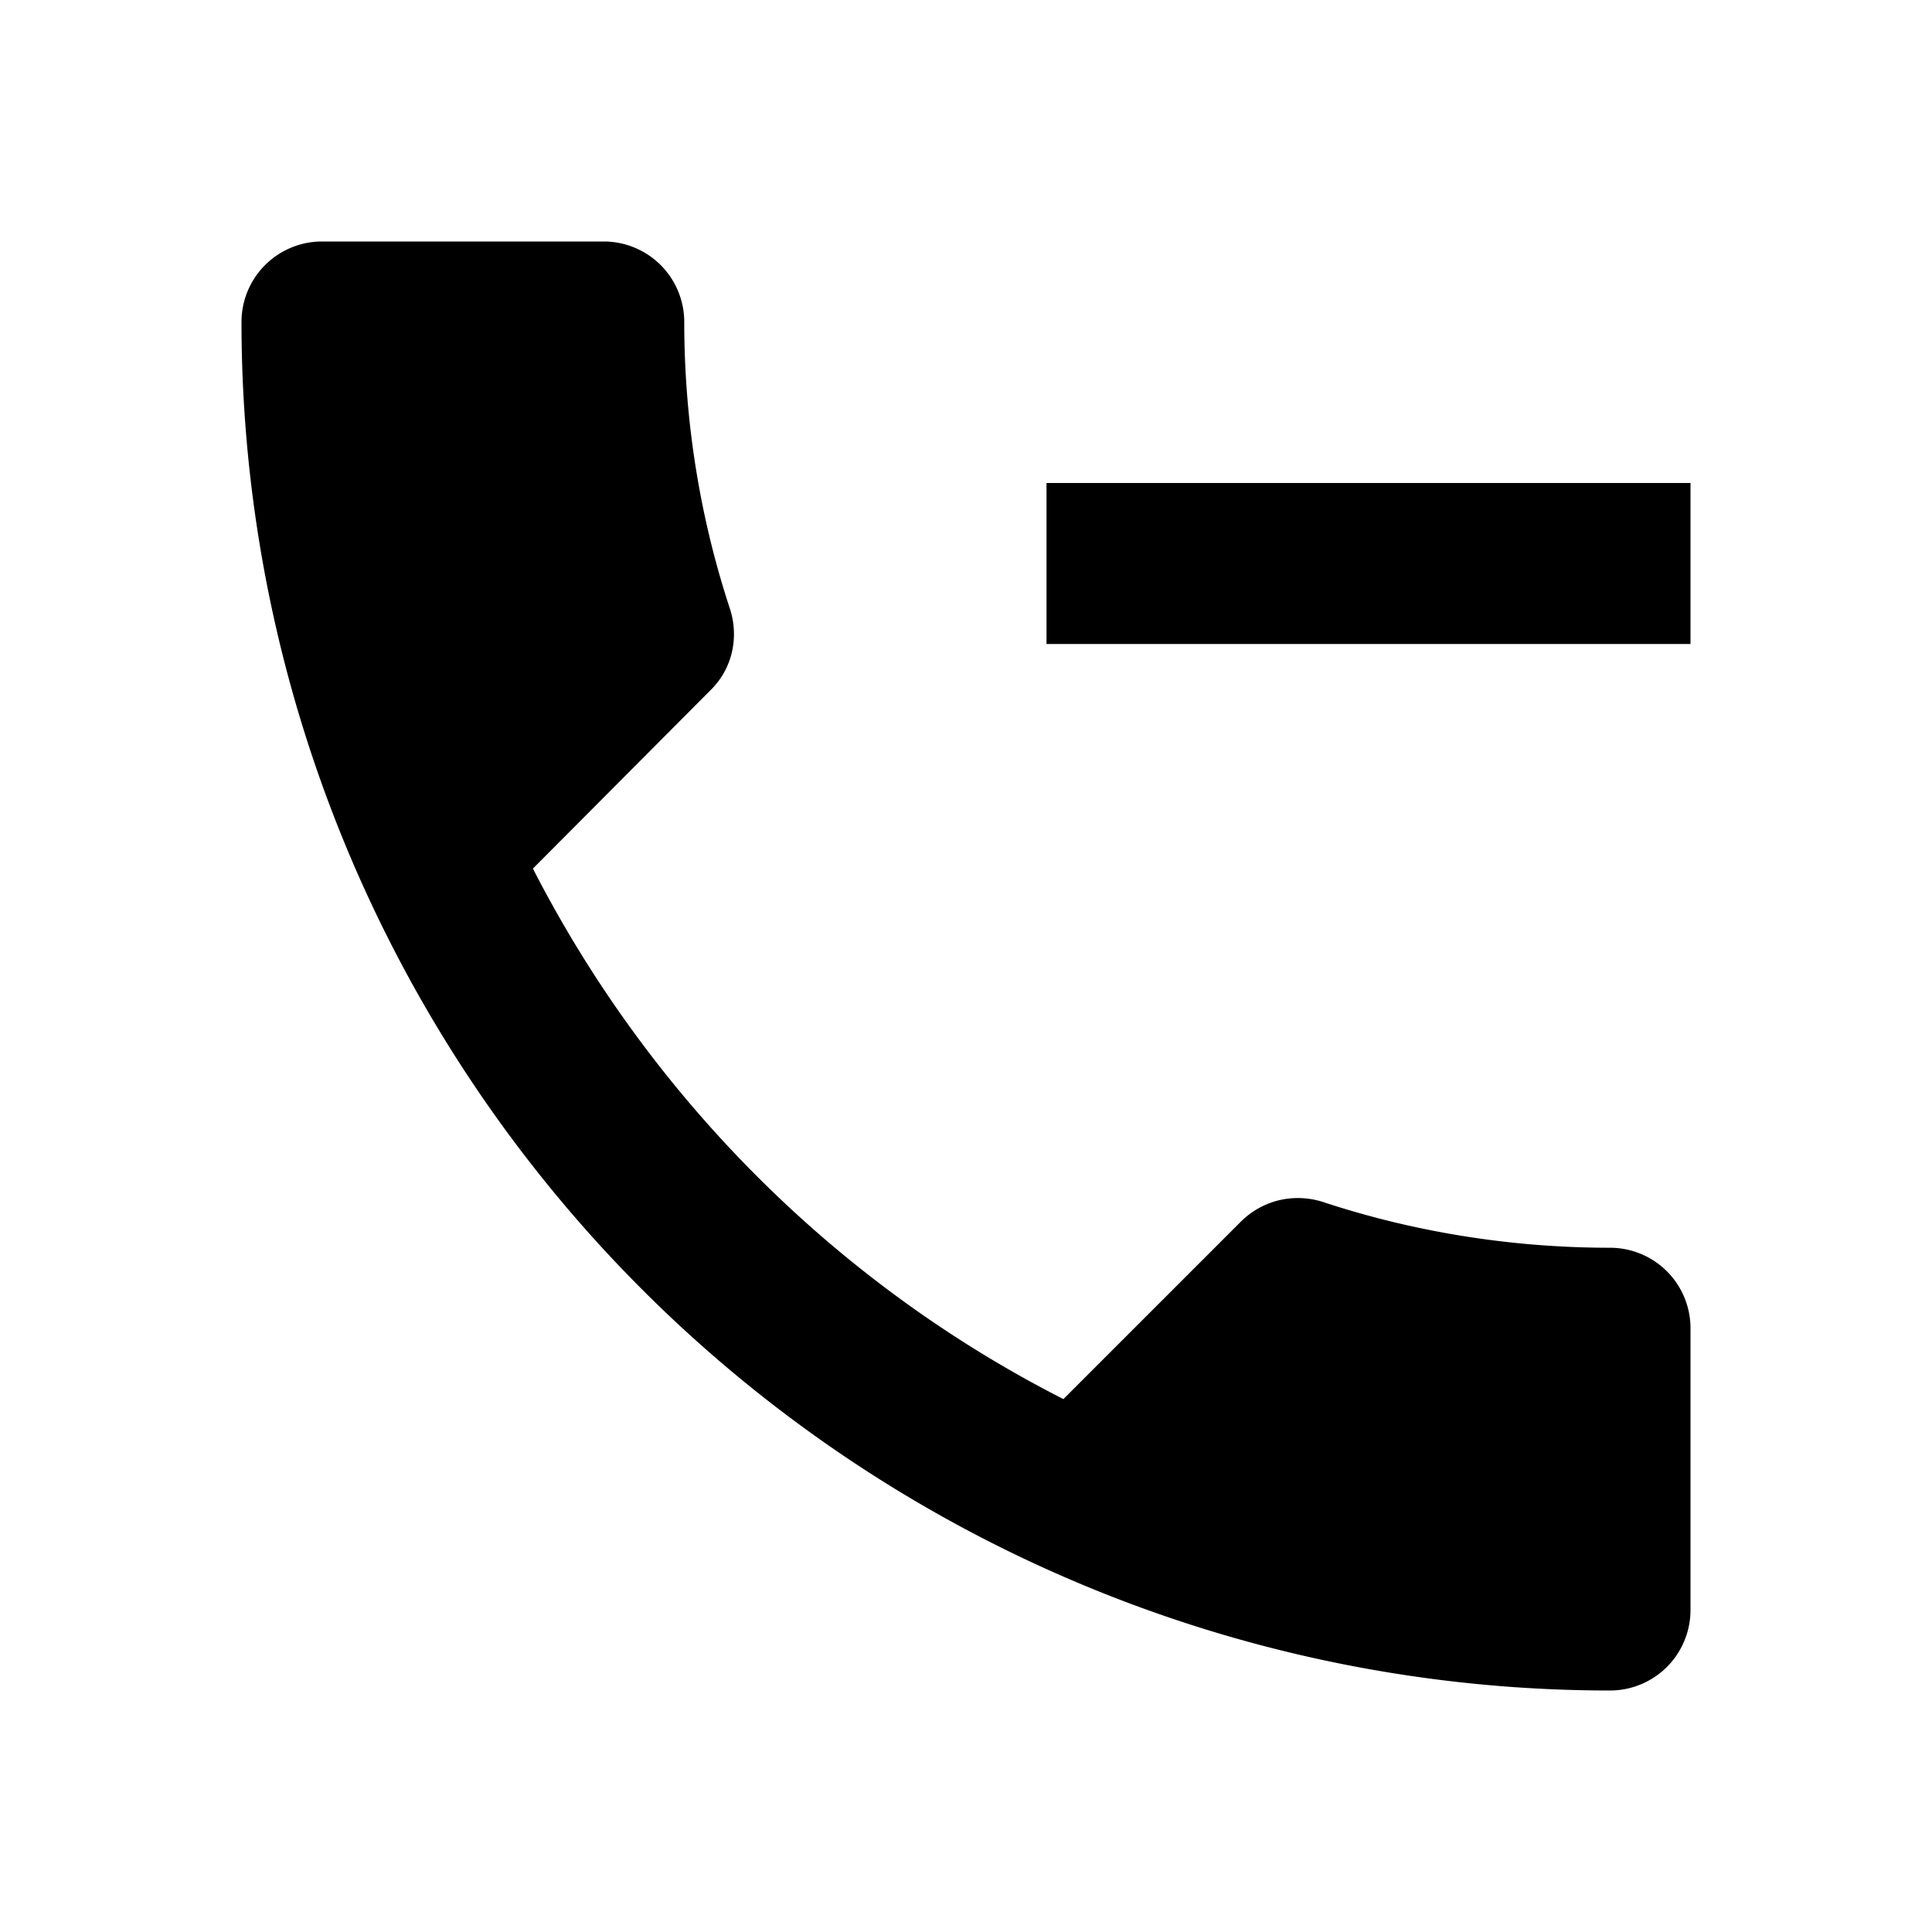 <svg xmlns="http://www.w3.org/2000/svg" width="24" height="24"><path d="M4,3A1,1 0 0,0 3,4A17,17 0 0,0 20,21A1,1 0 0,0 21,20V16.5A1,1 0 0,0 20,15.5C18.76,15.5 17.55,15.3 16.43,14.93C16.08,14.82 15.69,14.9 15.41,15.18L13.21,17.38C10.38,15.94 8.07,13.62 6.62,10.79L8.82,8.58C9.1,8.31 9.18,7.92 9.07,7.57C8.7,6.45 8.5,5.24 8.5,4A1,1 0 0,0 7.5,3M13,6V8H21V6"/></svg>